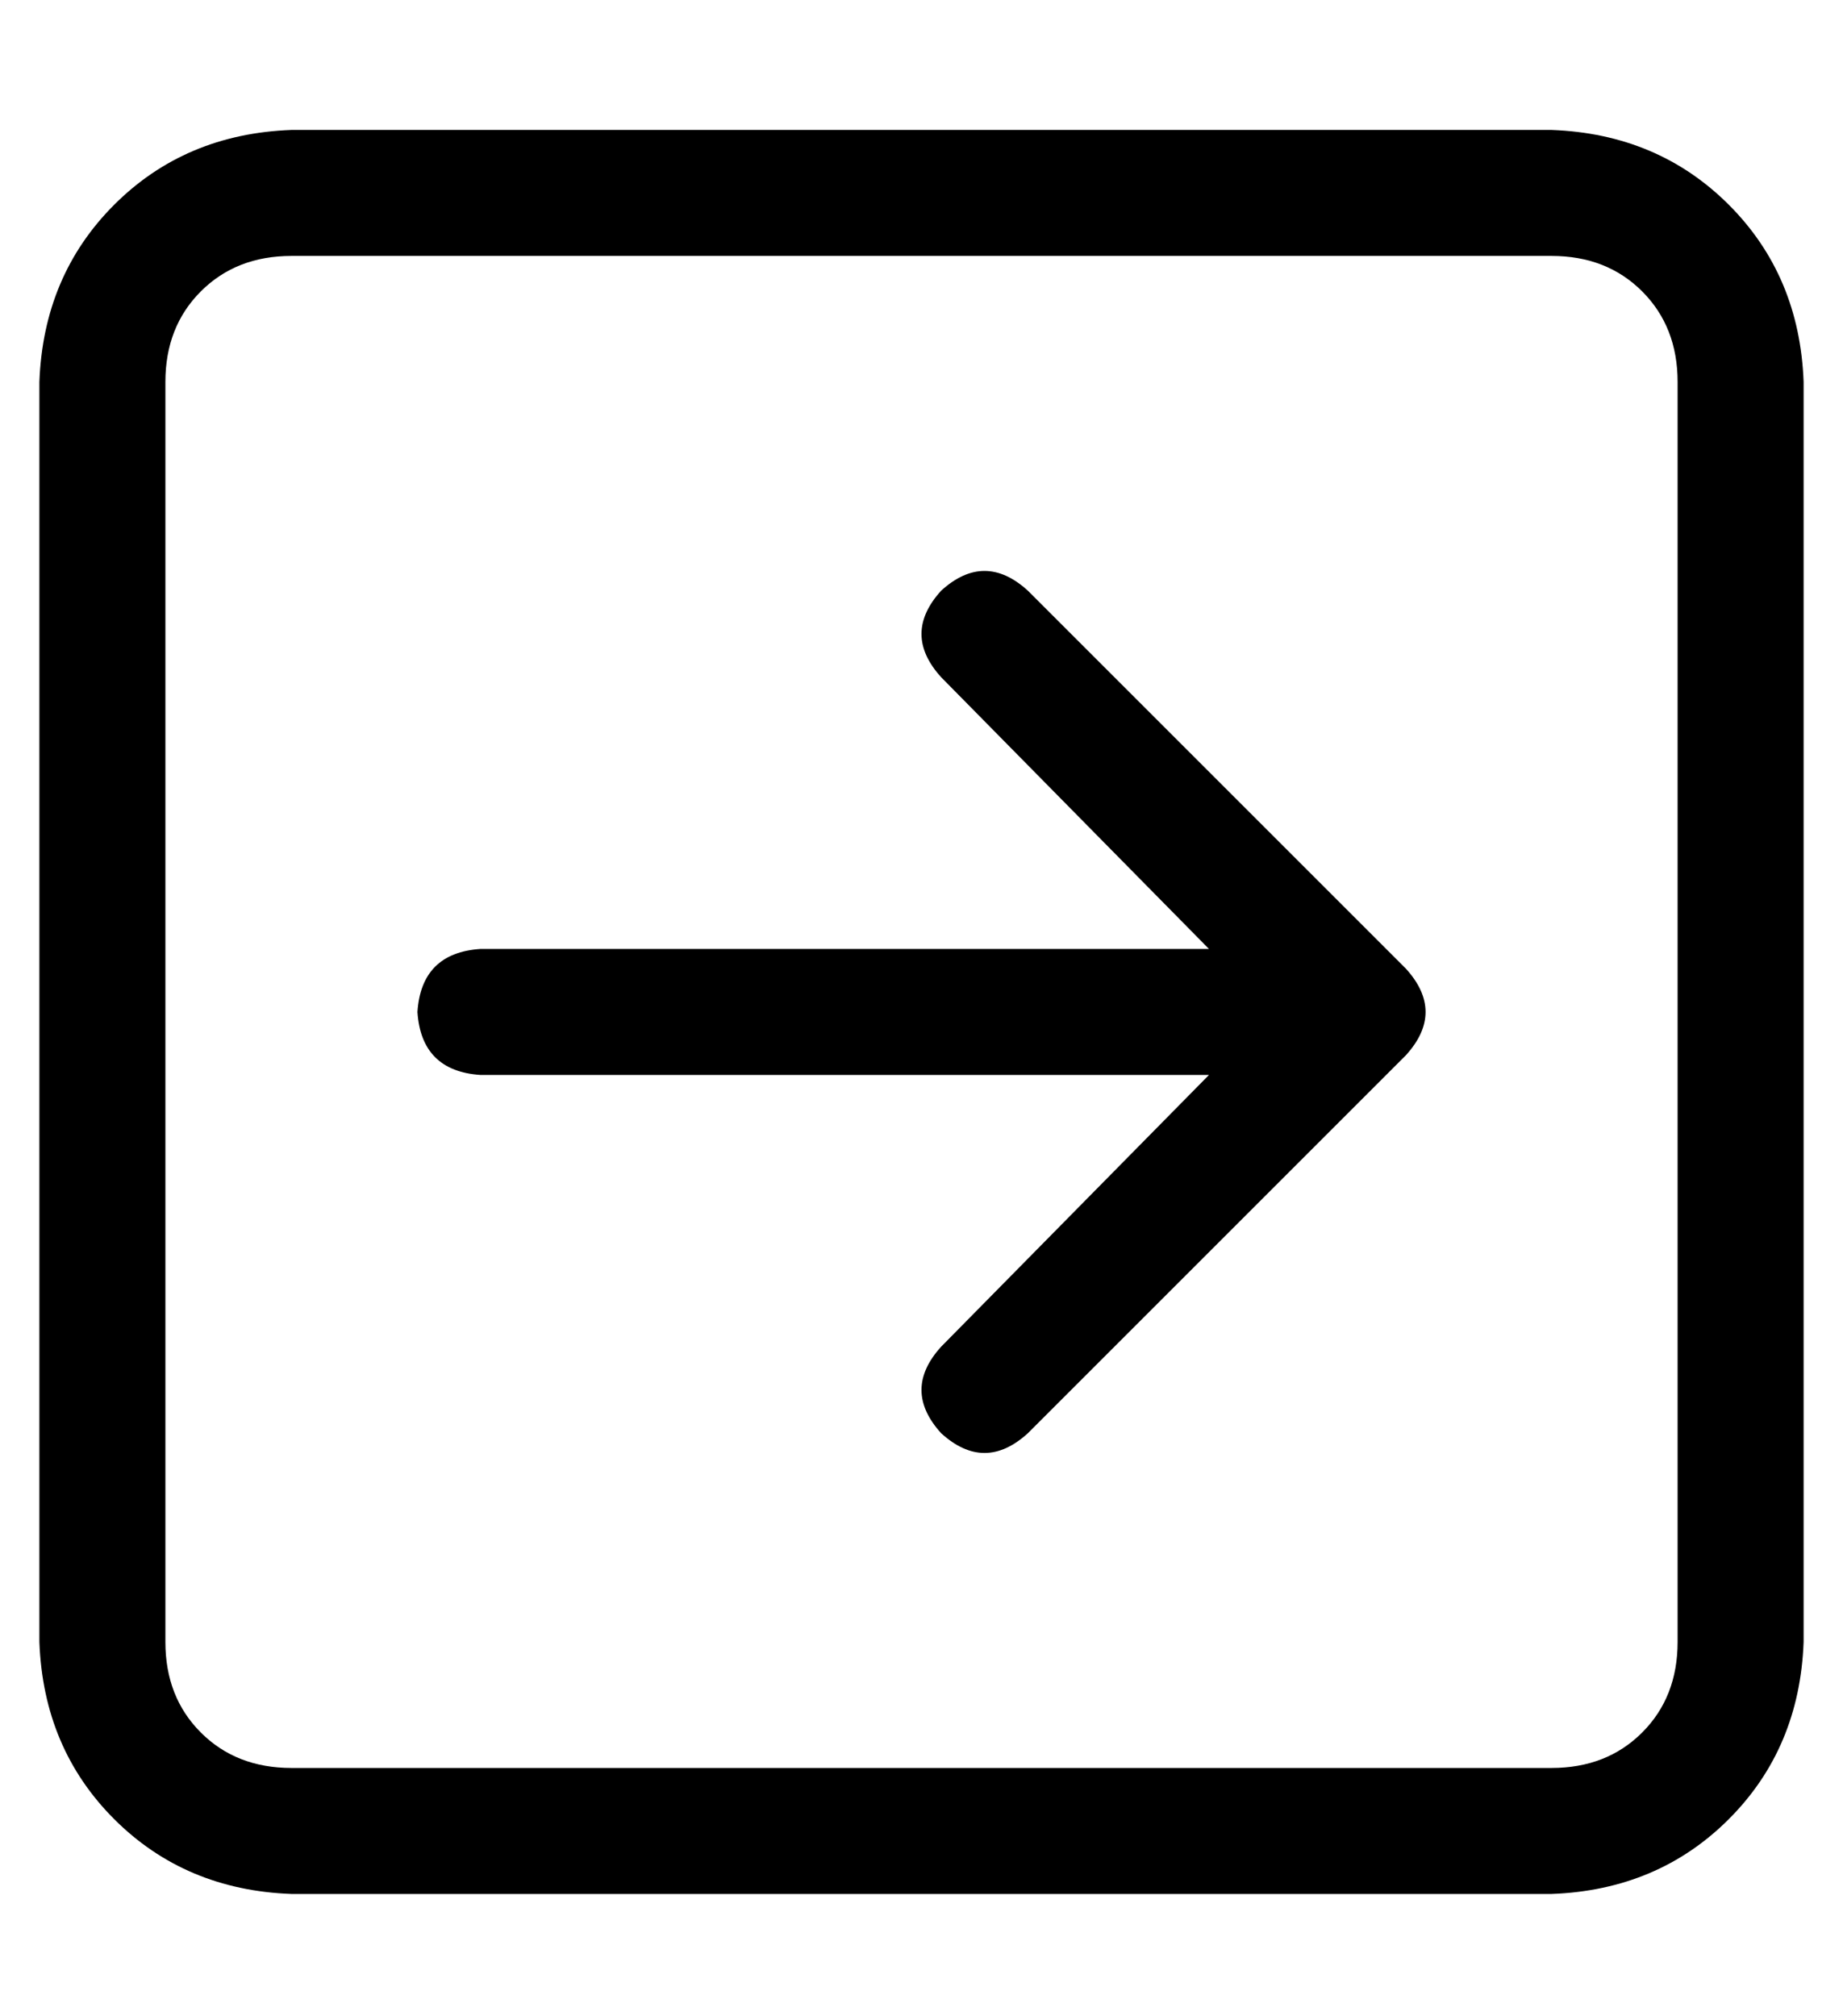 <?xml version="1.0" standalone="no"?>
<!DOCTYPE svg PUBLIC "-//W3C//DTD SVG 1.1//EN" "http://www.w3.org/Graphics/SVG/1.1/DTD/svg11.dtd" >
<svg xmlns="http://www.w3.org/2000/svg" xmlns:xlink="http://www.w3.org/1999/xlink" version="1.1" viewBox="-10 -40 468 512">
   <path fill="currentColor"
d="M416 57q0 -14 -9 -23v0v0q-9 -9 -23 -9h-320v0q-14 0 -23 9t-9 23v320v0q0 14 9 23t23 9h320v0q14 0 23 -9t9 -23v-320v0zM384 -7q27 1 45 19v0v0q18 18 19 45v320v0q-1 27 -19 45t-45 19h-320v0q-27 -1 -45 -19t-19 -45v-320v0q1 -27 19 -45t45 -19h320v0zM347 228
l-96 96l96 -96l-96 96q-11 10 -22 0q-10 -11 0 -22l68 -69v0h-185v0q-15 -1 -16 -16q1 -15 16 -16h185v0l-68 -69v0q-10 -11 0 -22q11 -10 22 0l96 96v0q10 11 0 22v0z" />
</svg>
